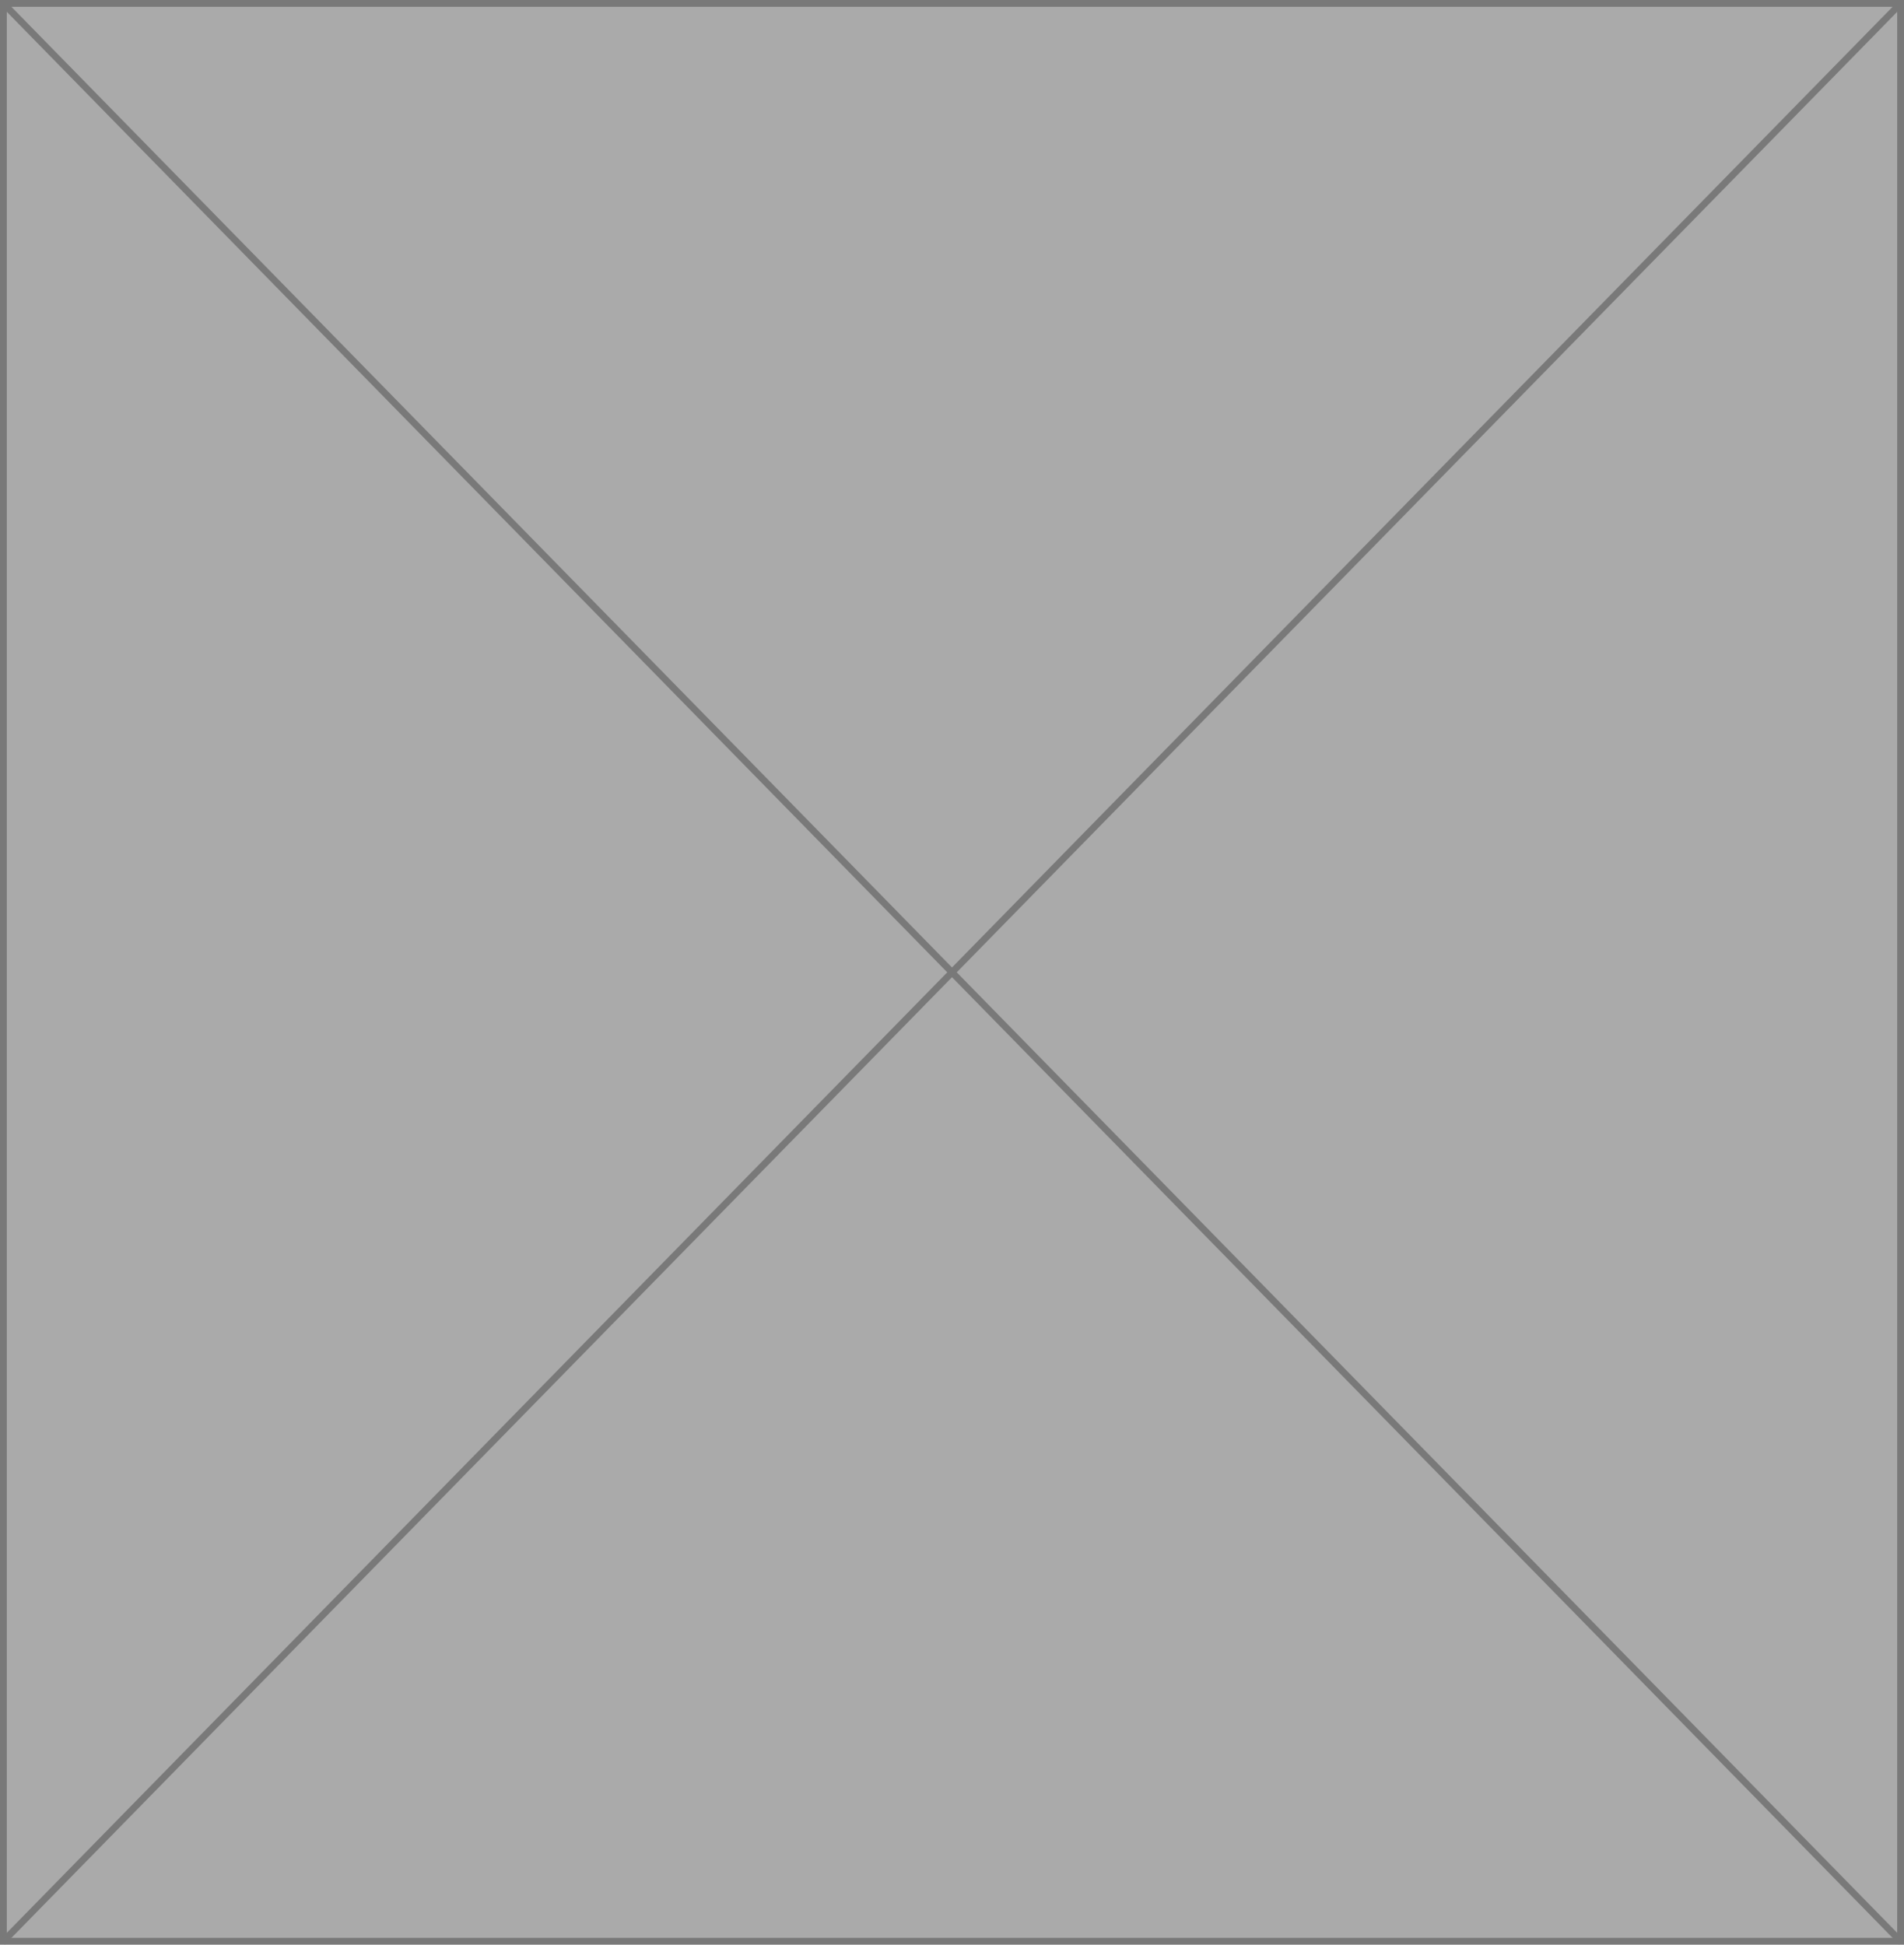 ﻿<?xml version="1.0" encoding="utf-8"?>
<svg version="1.1" xmlns:xlink="http://www.w3.org/1999/xlink" width="280px" height="286px" xmlns="http://www.w3.org/2000/svg">
  <g transform="matrix(1 0 0 1 -2413 -436 )">
    <path d="M 2413.5 436.5  L 2692.5 436.5  L 2692.5 721.5  L 2413.5 721.5  L 2413.5 436.5  Z " fill-rule="nonzero" fill="#aaaaaa" stroke="none" />
    <path d="M 2413.5 436.5  L 2692.5 436.5  L 2692.5 721.5  L 2413.5 721.5  L 2413.5 436.5  Z " stroke-width="1" stroke="#797979" fill="none" />
    <path d="M 2413.357 436.365  L 2692.643 721.635  M 2692.643 436.365  L 2413.357 721.635  " stroke-width="1" stroke="#797979" fill="none" />
  </g>
</svg>